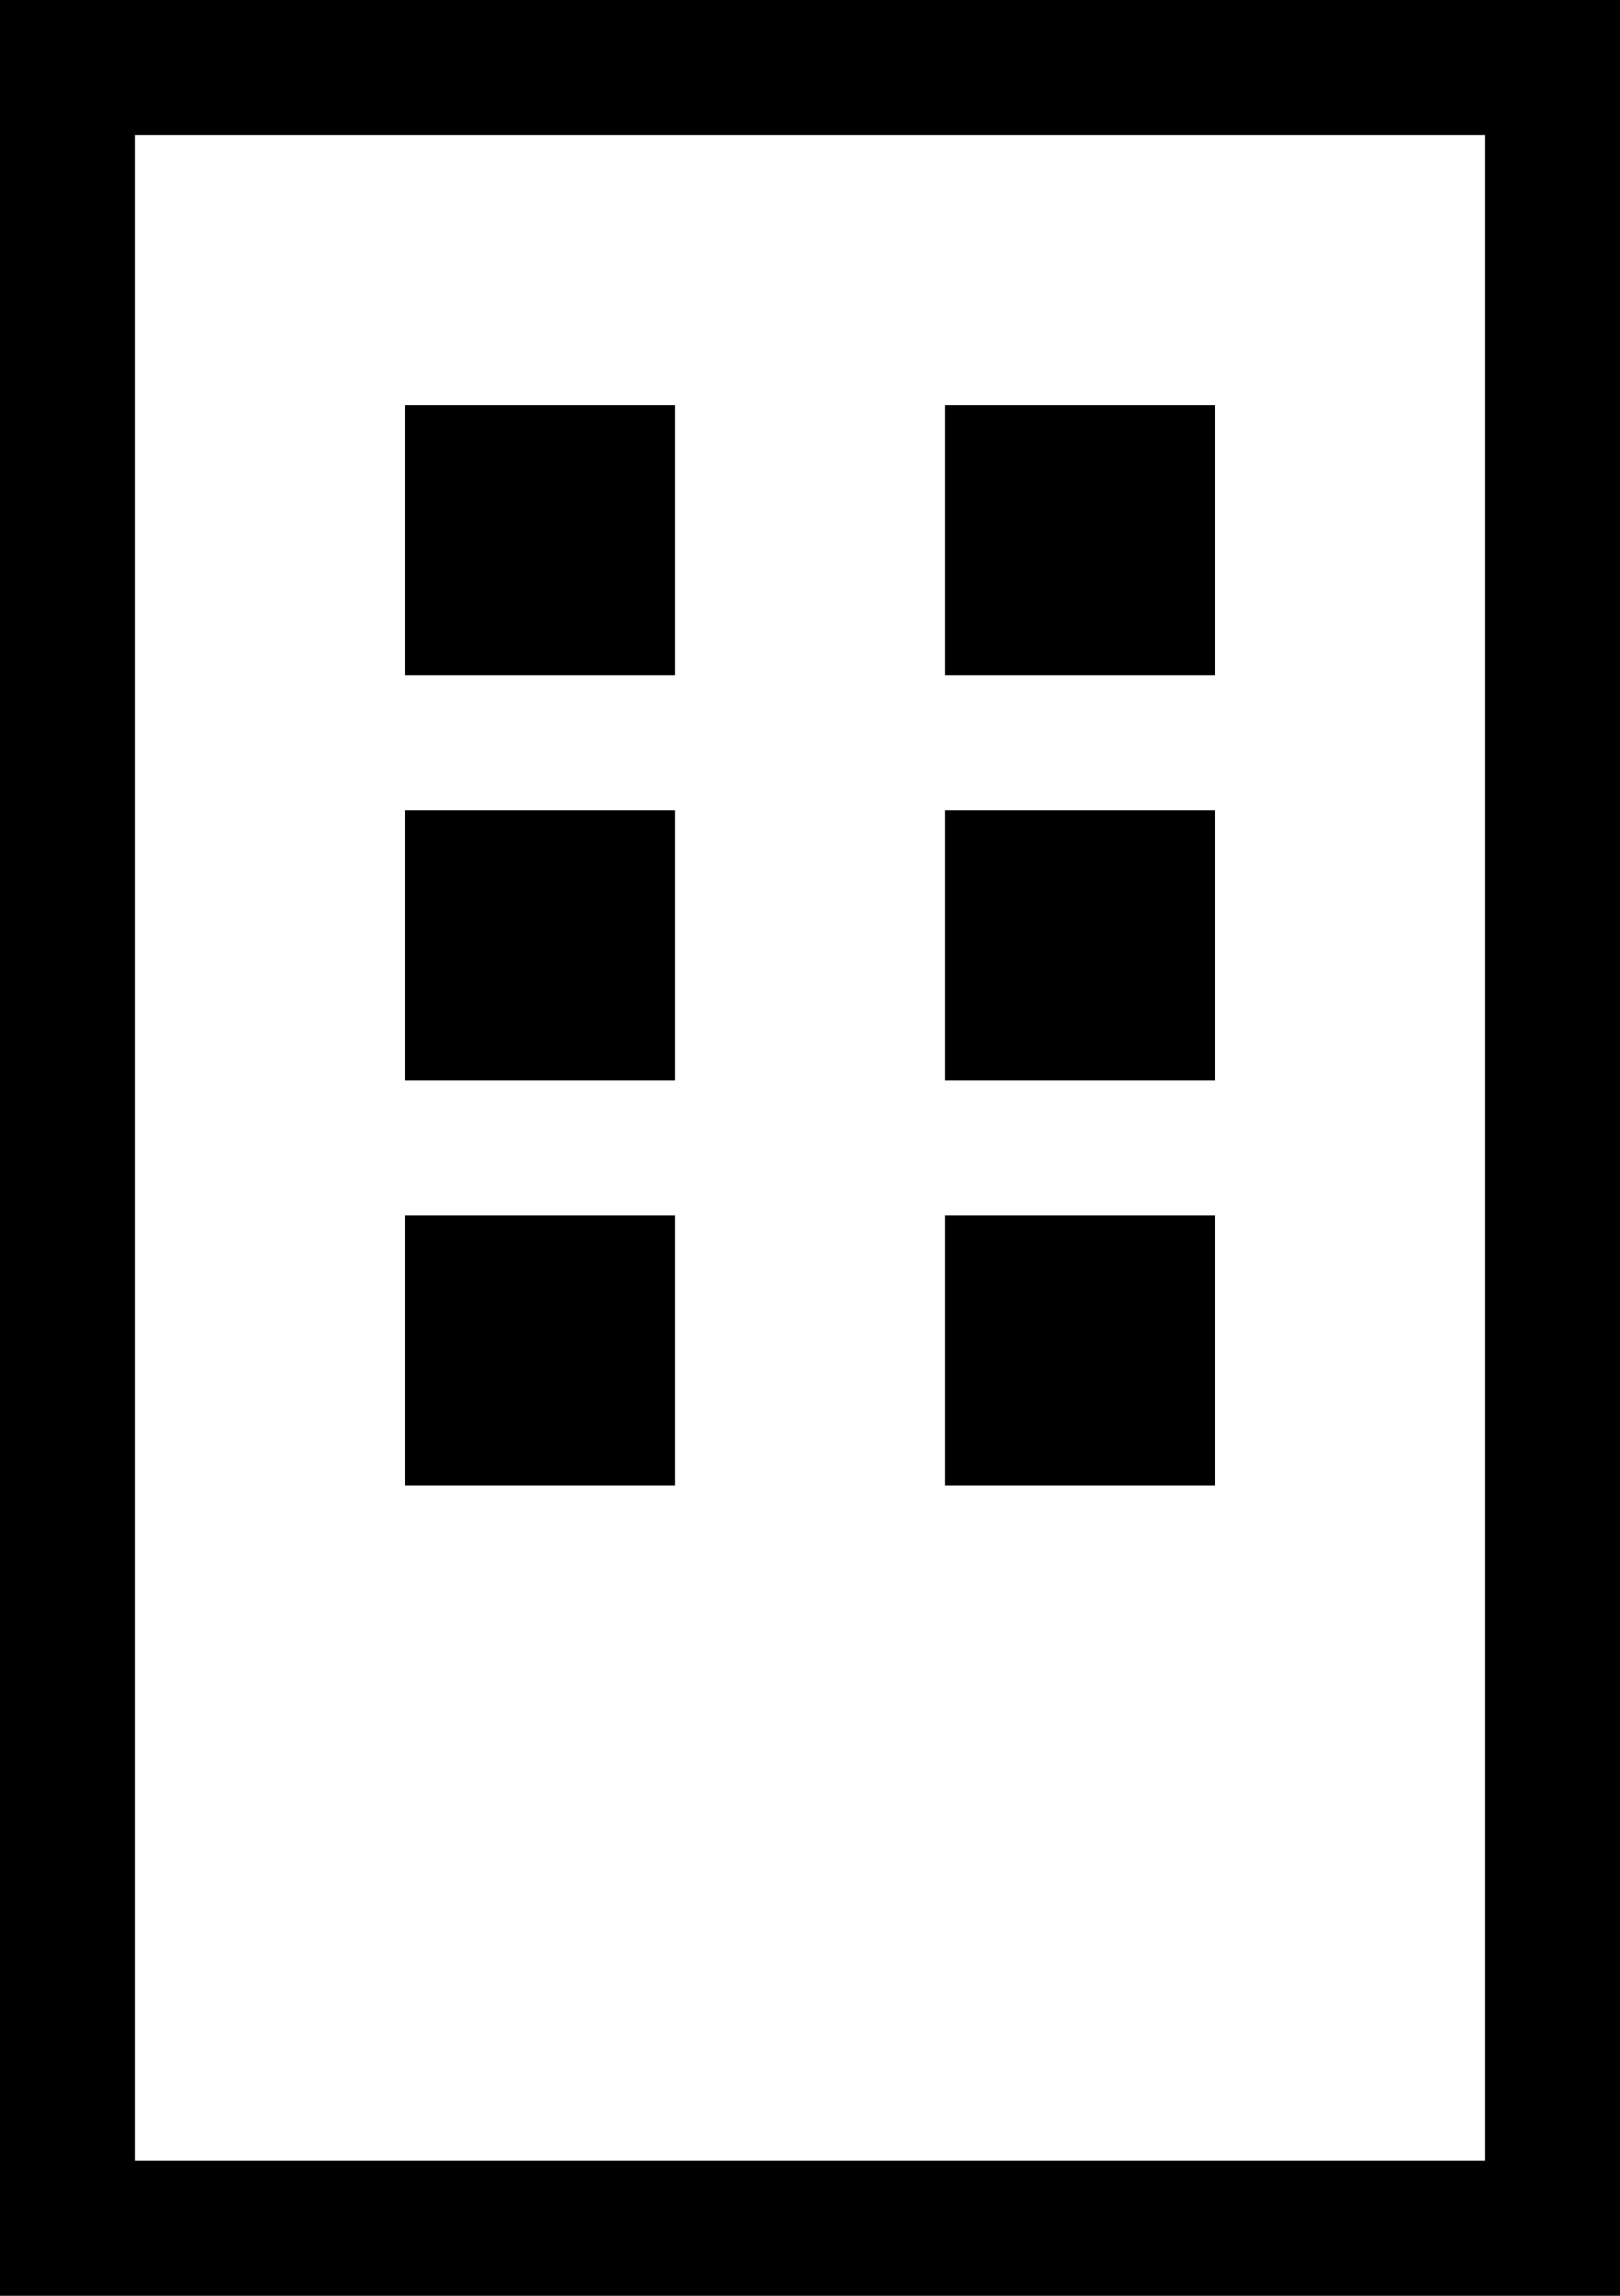 <svg width="12" height="17" viewBox="0 0 12 17" fill="none" xmlns="http://www.w3.org/2000/svg">
<rect x="0.5" y="0.5" width="11" height="16" stroke="currentColor"/>
<rect x="3" y="3" width="2" height="2" fill="currentColor"/>
<rect x="3" y="6" width="2" height="2" fill="currentColor"/>
<rect x="3" y="9" width="2" height="2" fill="currentColor"/>
<rect x="7" y="3" width="2" height="2" fill="currentColor"/>
<rect x="7" y="6" width="2" height="2" fill="currentColor"/>
<rect x="7" y="9" width="2" height="2" fill="currentColor"/>
</svg>
